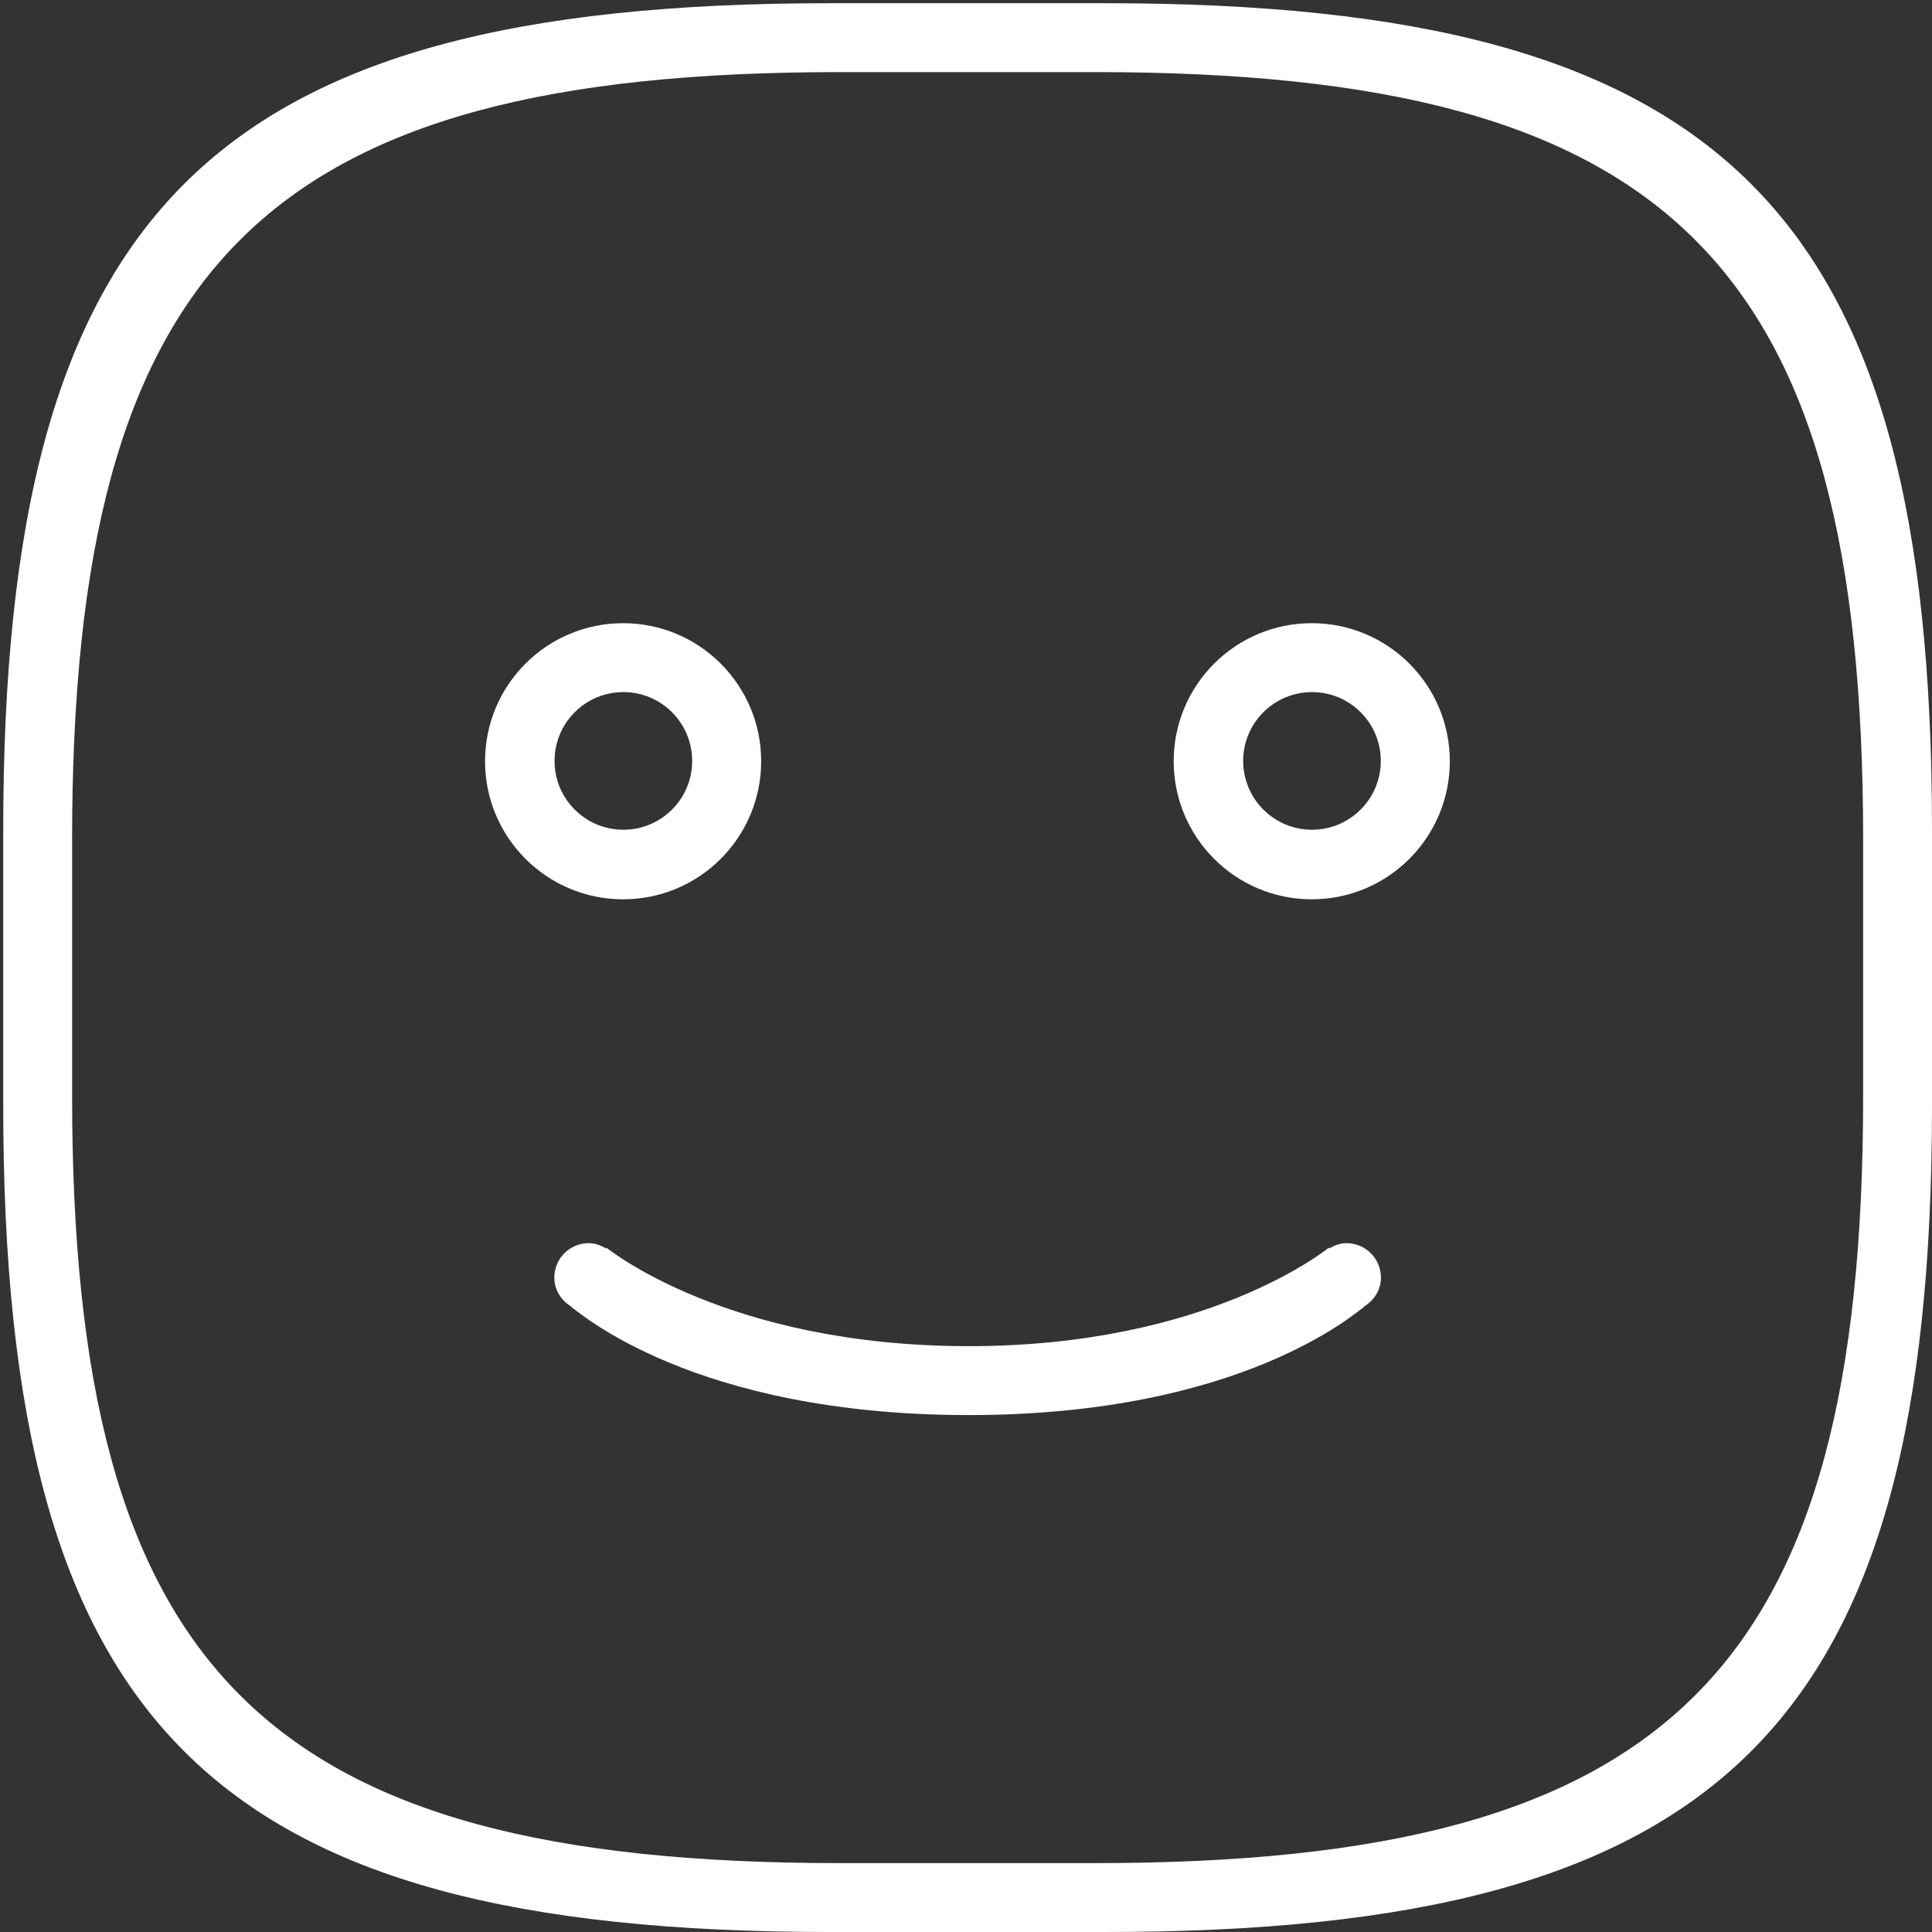 <?xml version="1.0" encoding="utf-8"?>
<!-- Generator: Adobe Illustrator 13.0.0, SVG Export Plug-In . SVG Version: 6.00 Build 14948)  -->
<!DOCTYPE svg PUBLIC "-//W3C//DTD SVG 1.1//EN" "http://www.w3.org/Graphics/SVG/1.1/DTD/svg11.dtd">
<svg version="1.1" id="Layer_1" xmlns="http://www.w3.org/2000/svg" xmlns:xlink="http://www.w3.org/1999/xlink" x="0px" y="0px"
	 width="100px" height="100px" viewBox="0 0 100 100" enable-background="new 0 0 100 100" xml:space="preserve">
<rect x="0" y="0" width="100" height="100" fill="#333333" stroke="none"/>
<path fill="#FFFFFF" d="M70.602,67.625l0.01,0.016c-0.381,0.229-6.266,5.618-20.528,5.603c-14.262-0.017-20.146-5.374-20.528-5.603
	l0.009-0.016c-0.514-0.312-0.874-0.852-0.874-1.497c0-0.985,0.797-1.783,1.783-1.783c0.332,0,0.627,0.117,0.895,0.275l0.021-0.037
	c0.085,0.05,6.215,5.078,18.694,5.094c12.479,0.017,18.608-5.044,18.694-5.094L68.8,64.62c0.267-0.158,0.562-0.275,0.894-0.275
	c0.984,0,1.783,0.798,1.783,1.783C71.477,66.773,71.116,67.312,70.602,67.625z"/>
<path fill="#FFFFFF" d="M96.436,56.706V43.462c0-29.798-9.933-39.73-39.729-39.73H43.462c-29.798,0-39.73,9.932-39.73,39.73v13.243
	c0,29.797,9.932,39.729,39.73,39.729h13.243C86.502,96.436,96.436,86.502,96.436,56.706z M42.952,100
	C10.863,100,0.167,89.305,0.167,57.214V42.952c0-32.089,10.696-42.786,42.786-42.786h14.262C89.305,0.167,100,10.863,100,42.952
	v14.262C100,89.305,89.305,100,57.214,100H42.952z"/>
<path fill="#FFFFFF" d="M71.471,39.385c0,1.967-1.596,3.562-3.562,3.562c-1.968,0-3.562-1.595-3.562-3.562
	c0-1.968,1.595-3.562,3.562-3.562C69.875,35.822,71.471,37.417,71.471,39.385z M67.896,32.256c-3.947,0-7.146,3.2-7.146,7.146
	s3.199,7.146,7.146,7.146s7.146-3.2,7.146-7.146S71.844,32.256,67.896,32.256z"/>
<path fill="#FFFFFF" d="M35.827,39.385c0,1.967-1.596,3.562-3.562,3.562c-1.968,0-3.562-1.595-3.562-3.562
	c0-1.968,1.595-3.562,3.562-3.562C34.231,35.822,35.827,37.417,35.827,39.385z M32.252,32.256c-3.947,0-7.146,3.2-7.146,7.146
	s3.199,7.146,7.146,7.146s7.146-3.2,7.146-7.146S36.2,32.256,32.252,32.256z"/>
</svg>

